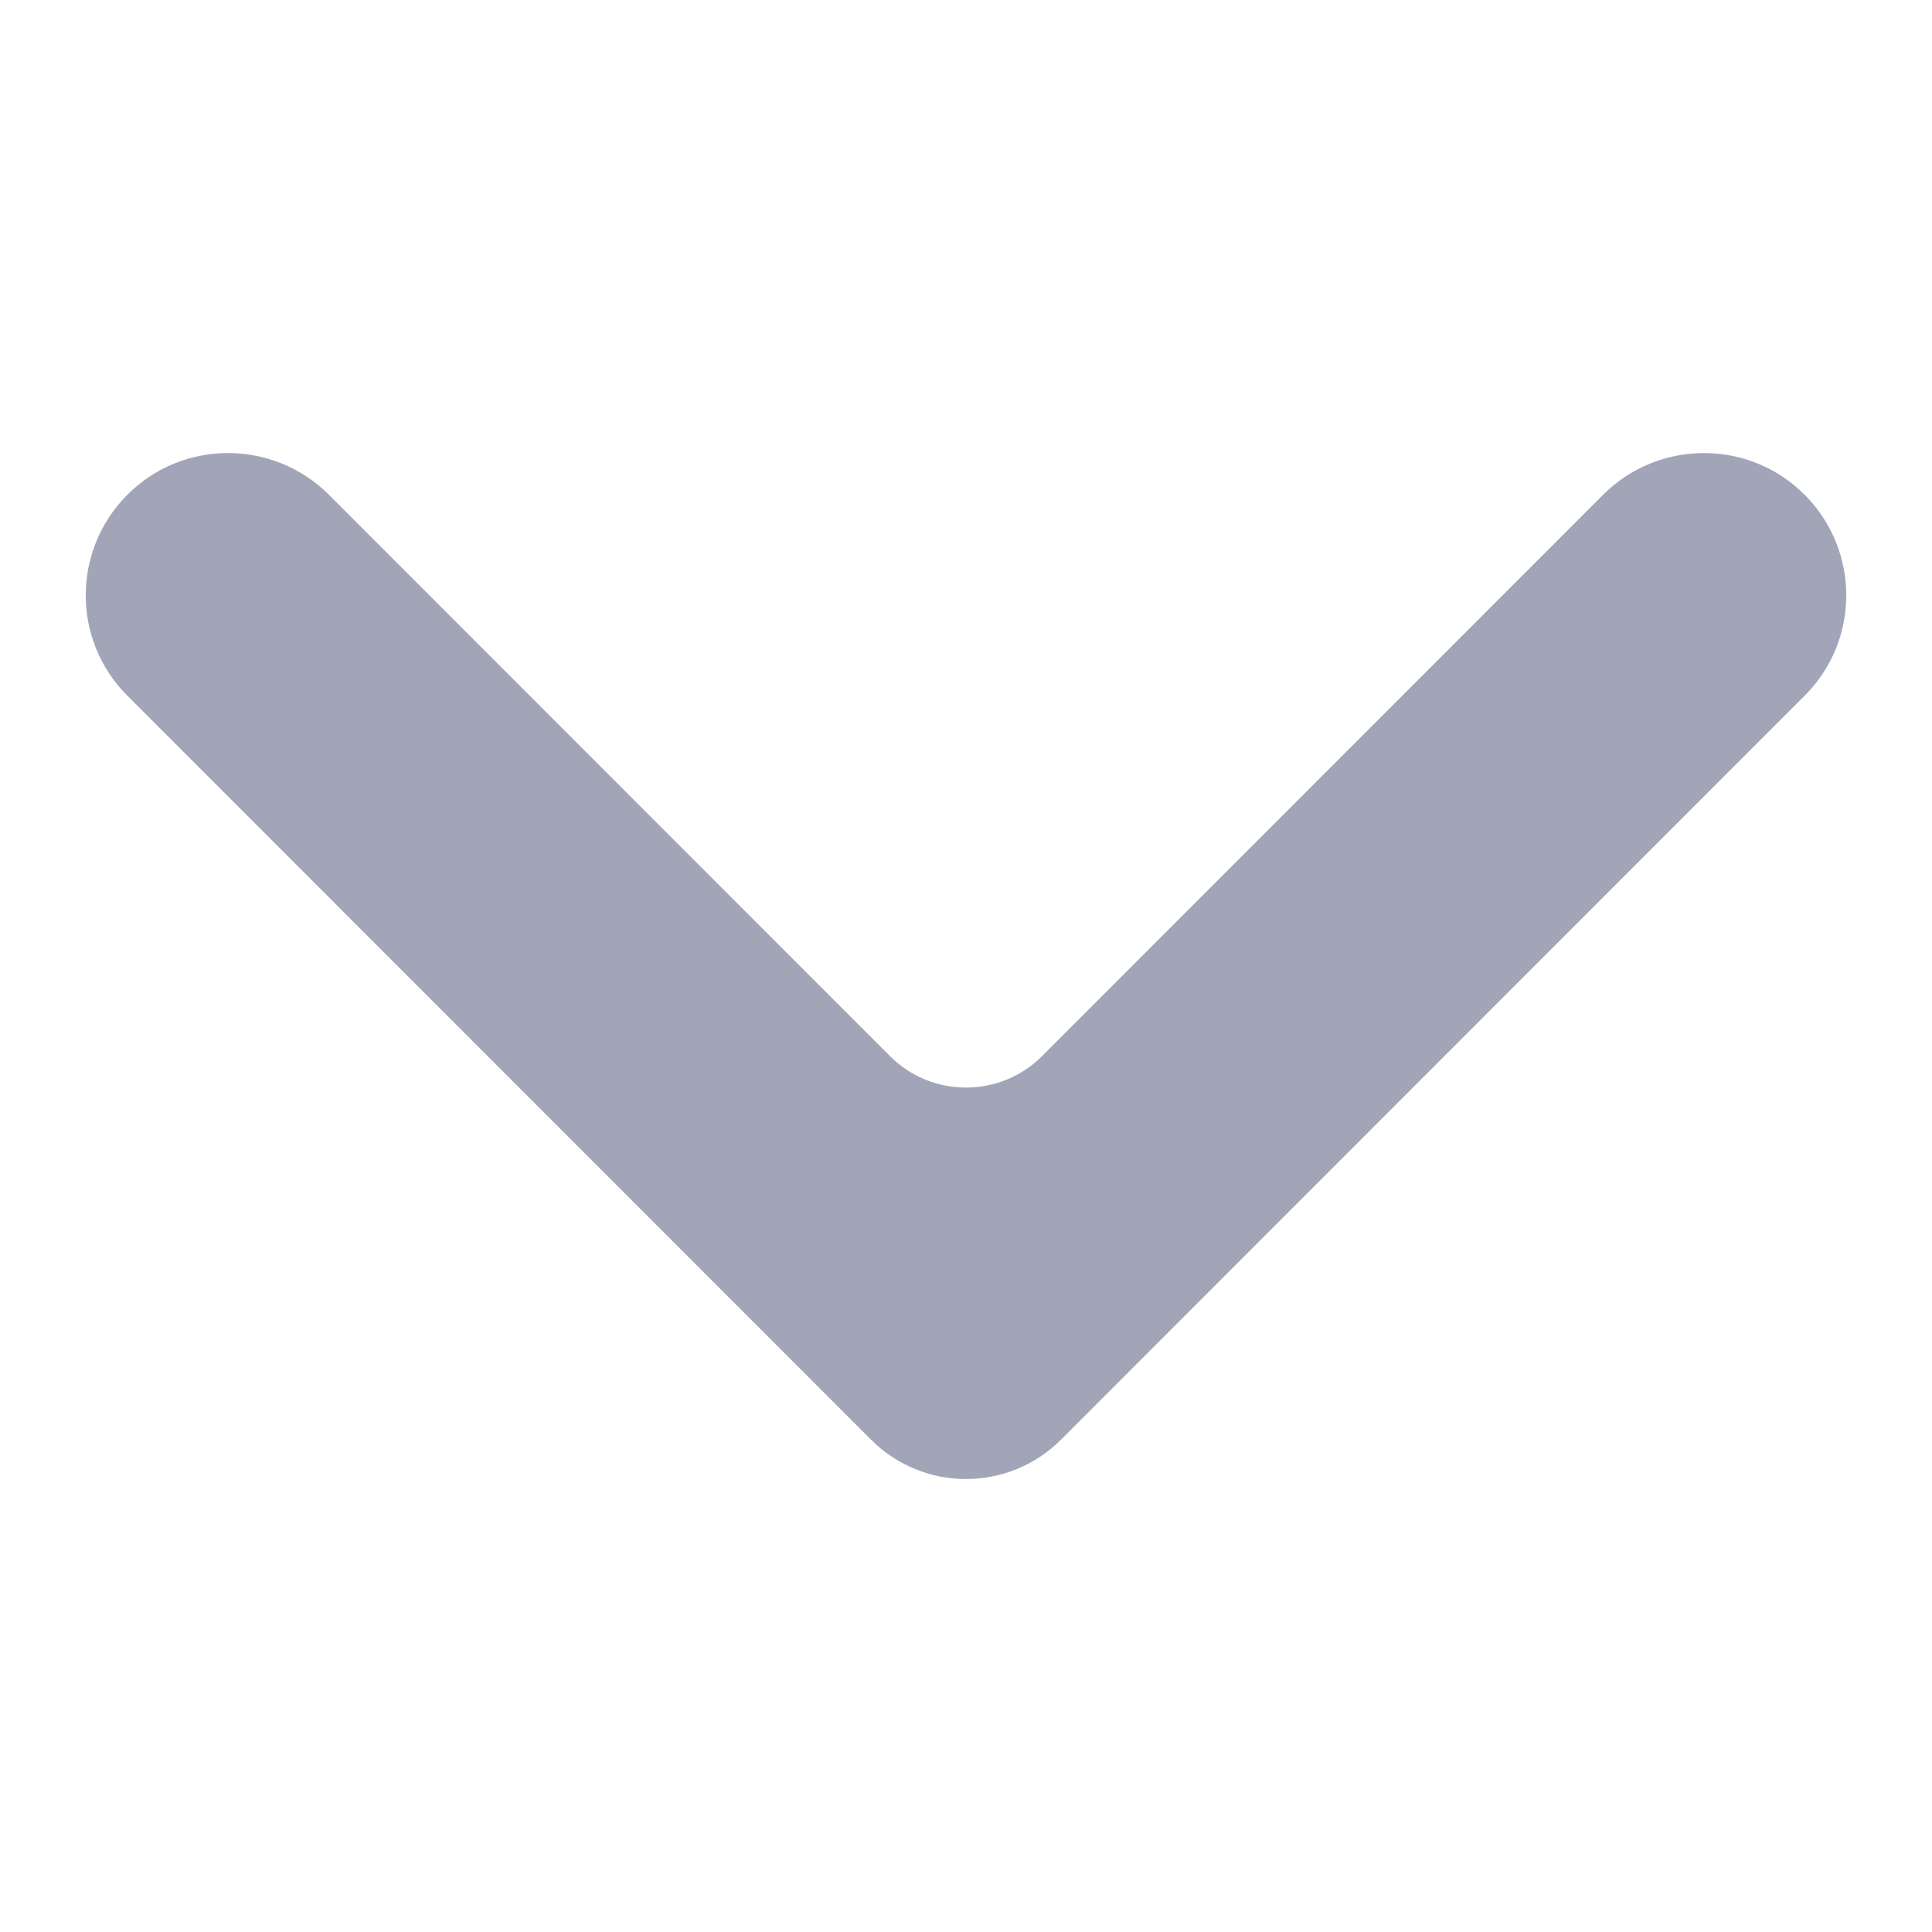 <svg xmlns='http://www.w3.org/2000/svg' viewBox='0 0 6 6' fill='rgb(161, 165, 183)'><path d='M2.764 3.28L1.021 1.536C0.848 1.364 0.568 1.364 0.396 1.536C0.223 1.709 0.223 1.989 0.396 2.161L2.705 4.471C2.868 4.634 3.132 4.634 3.295 4.471L5.604 2.161C5.777 1.989 5.777 1.709 5.604 1.536C5.432 1.364 5.152 1.364 4.979 1.536L3.236 3.28C3.106 3.41 2.894 3.41 2.764 3.28Z'/></svg>